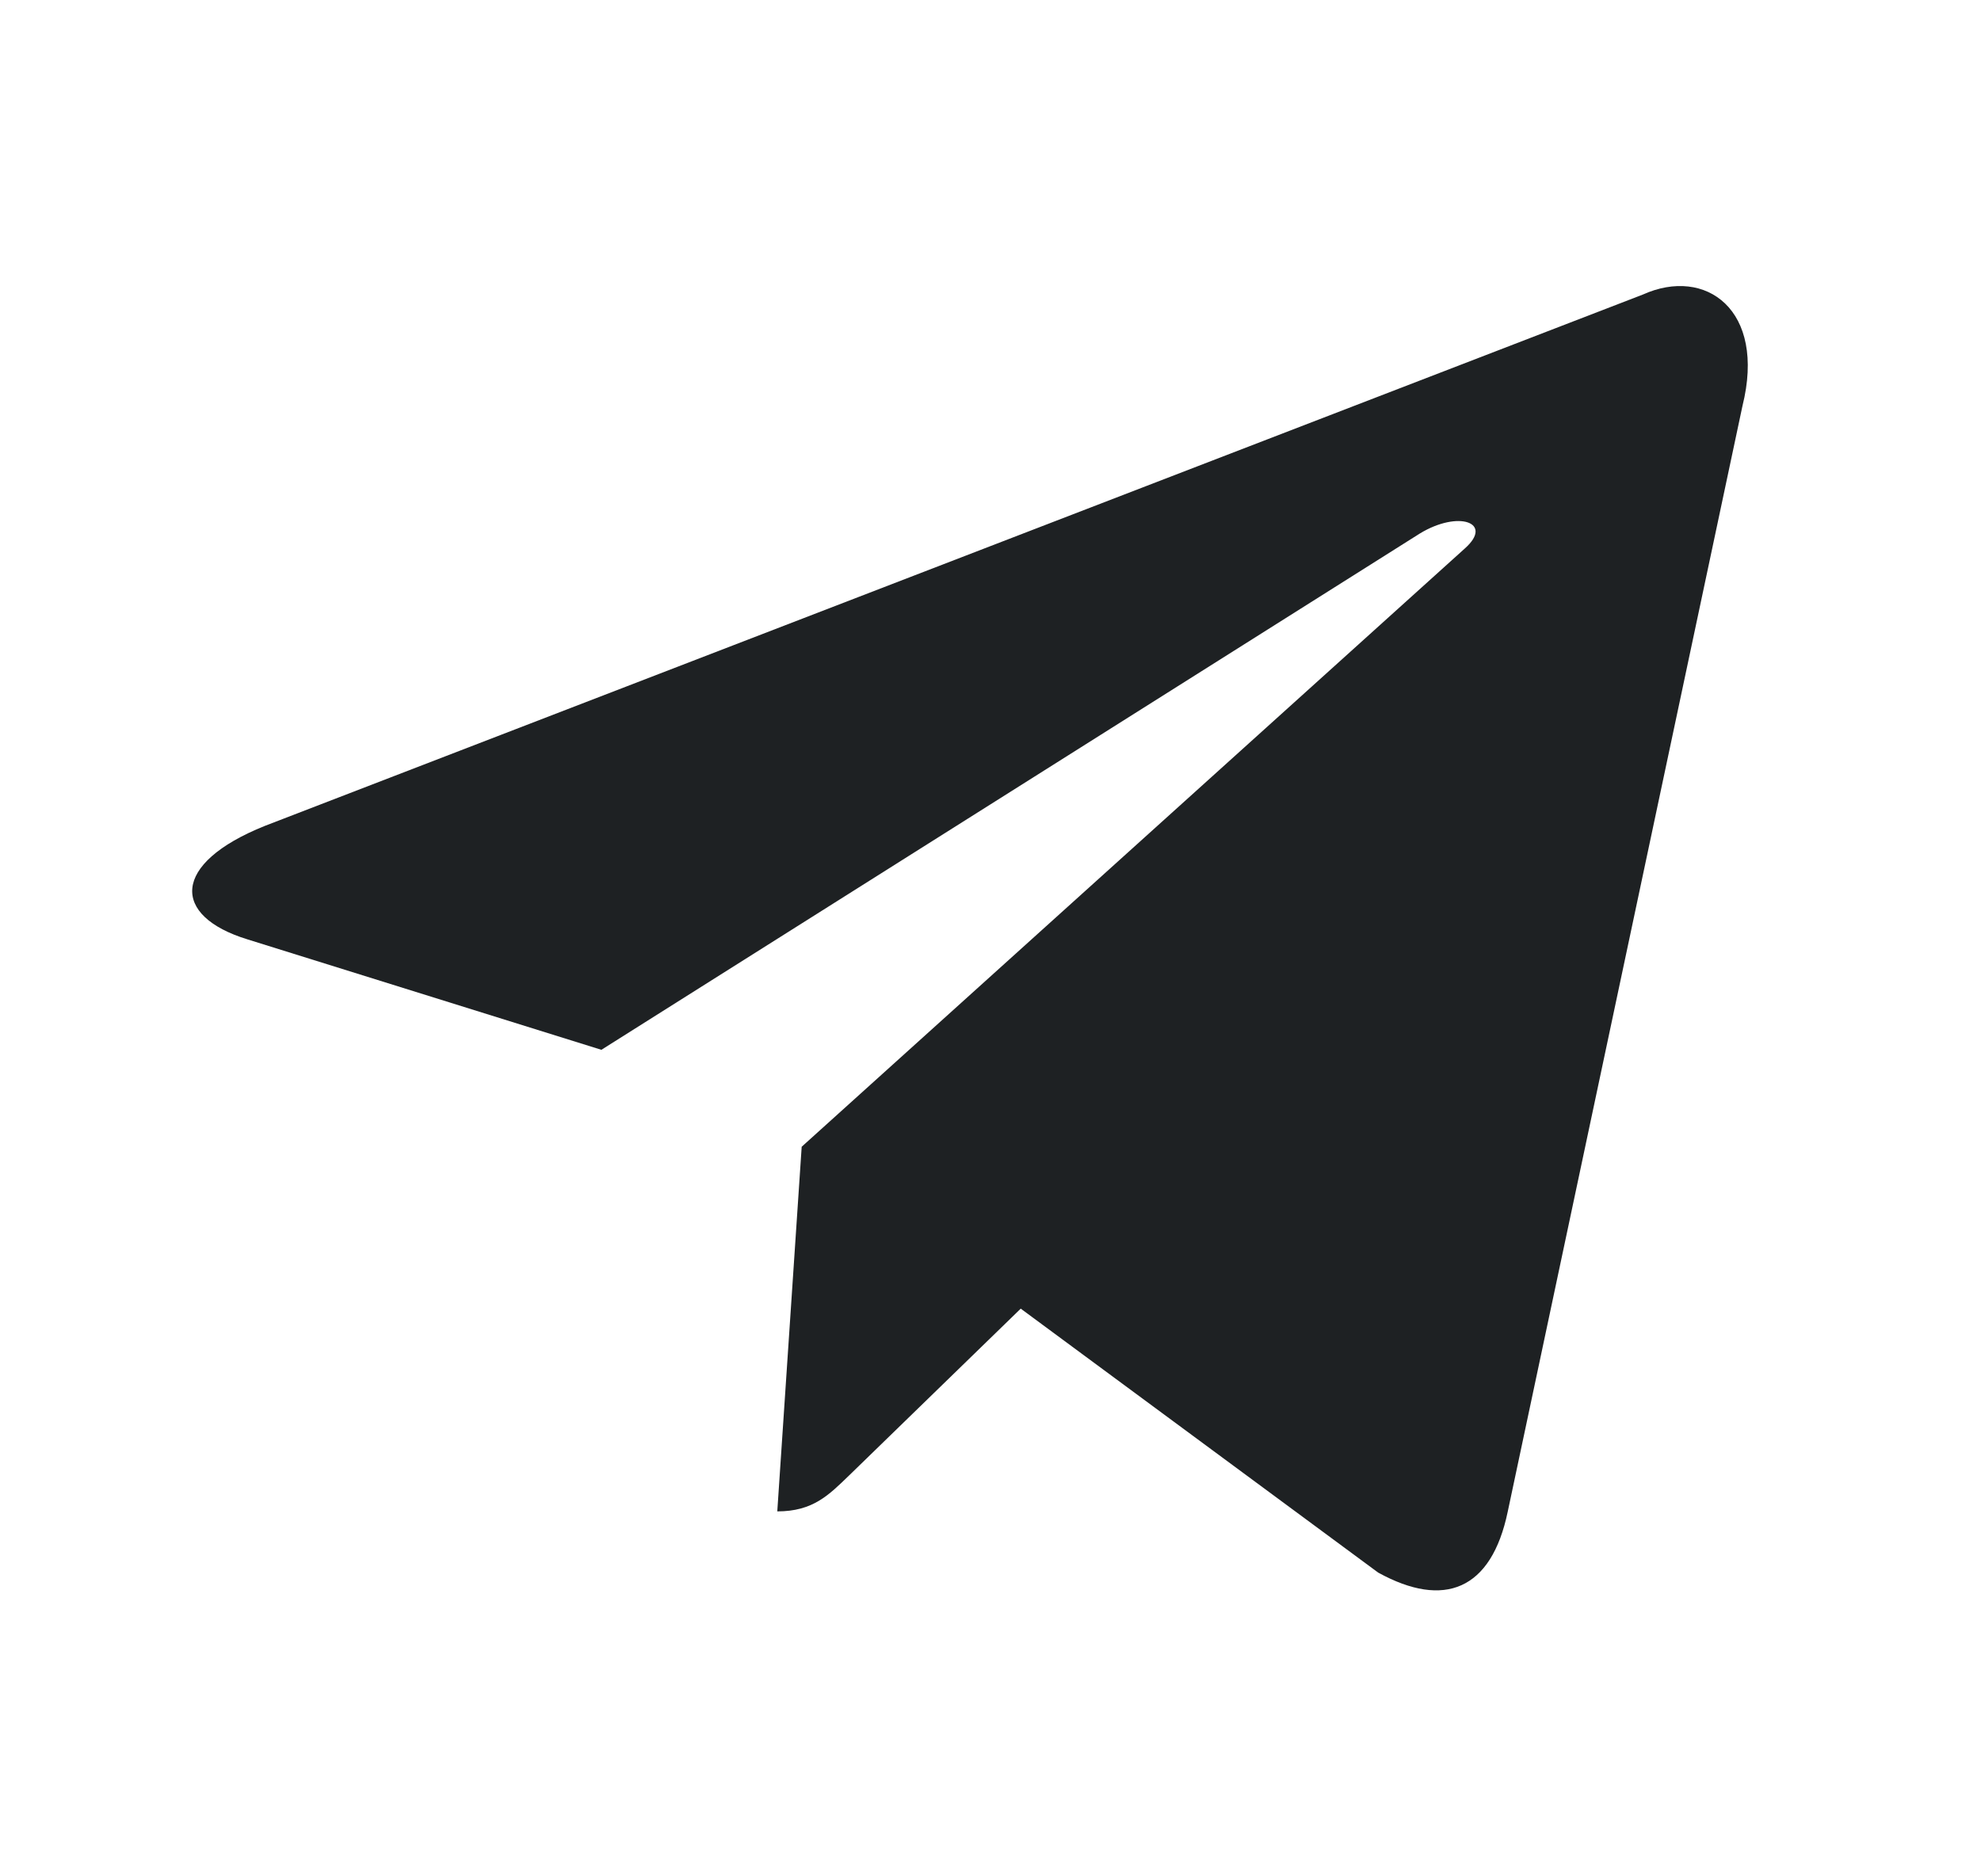 <svg width="19" height="18" viewBox="0 0 19 18" fill="none" xmlns="http://www.w3.org/2000/svg">
<path d="M15.756 2.826L2.54 7.923C1.638 8.285 1.643 8.788 2.375 9.012L5.768 10.071L13.618 5.118C13.989 4.892 14.329 5.013 14.05 5.261L7.689 11.001H7.688L7.689 11.002L7.455 14.499C7.798 14.499 7.949 14.342 8.142 14.156L9.79 12.554L13.218 15.086C13.85 15.434 14.304 15.255 14.461 14.501L16.712 3.895C16.942 2.972 16.359 2.554 15.756 2.826Z" fill="#1E2123"/>
</svg>
